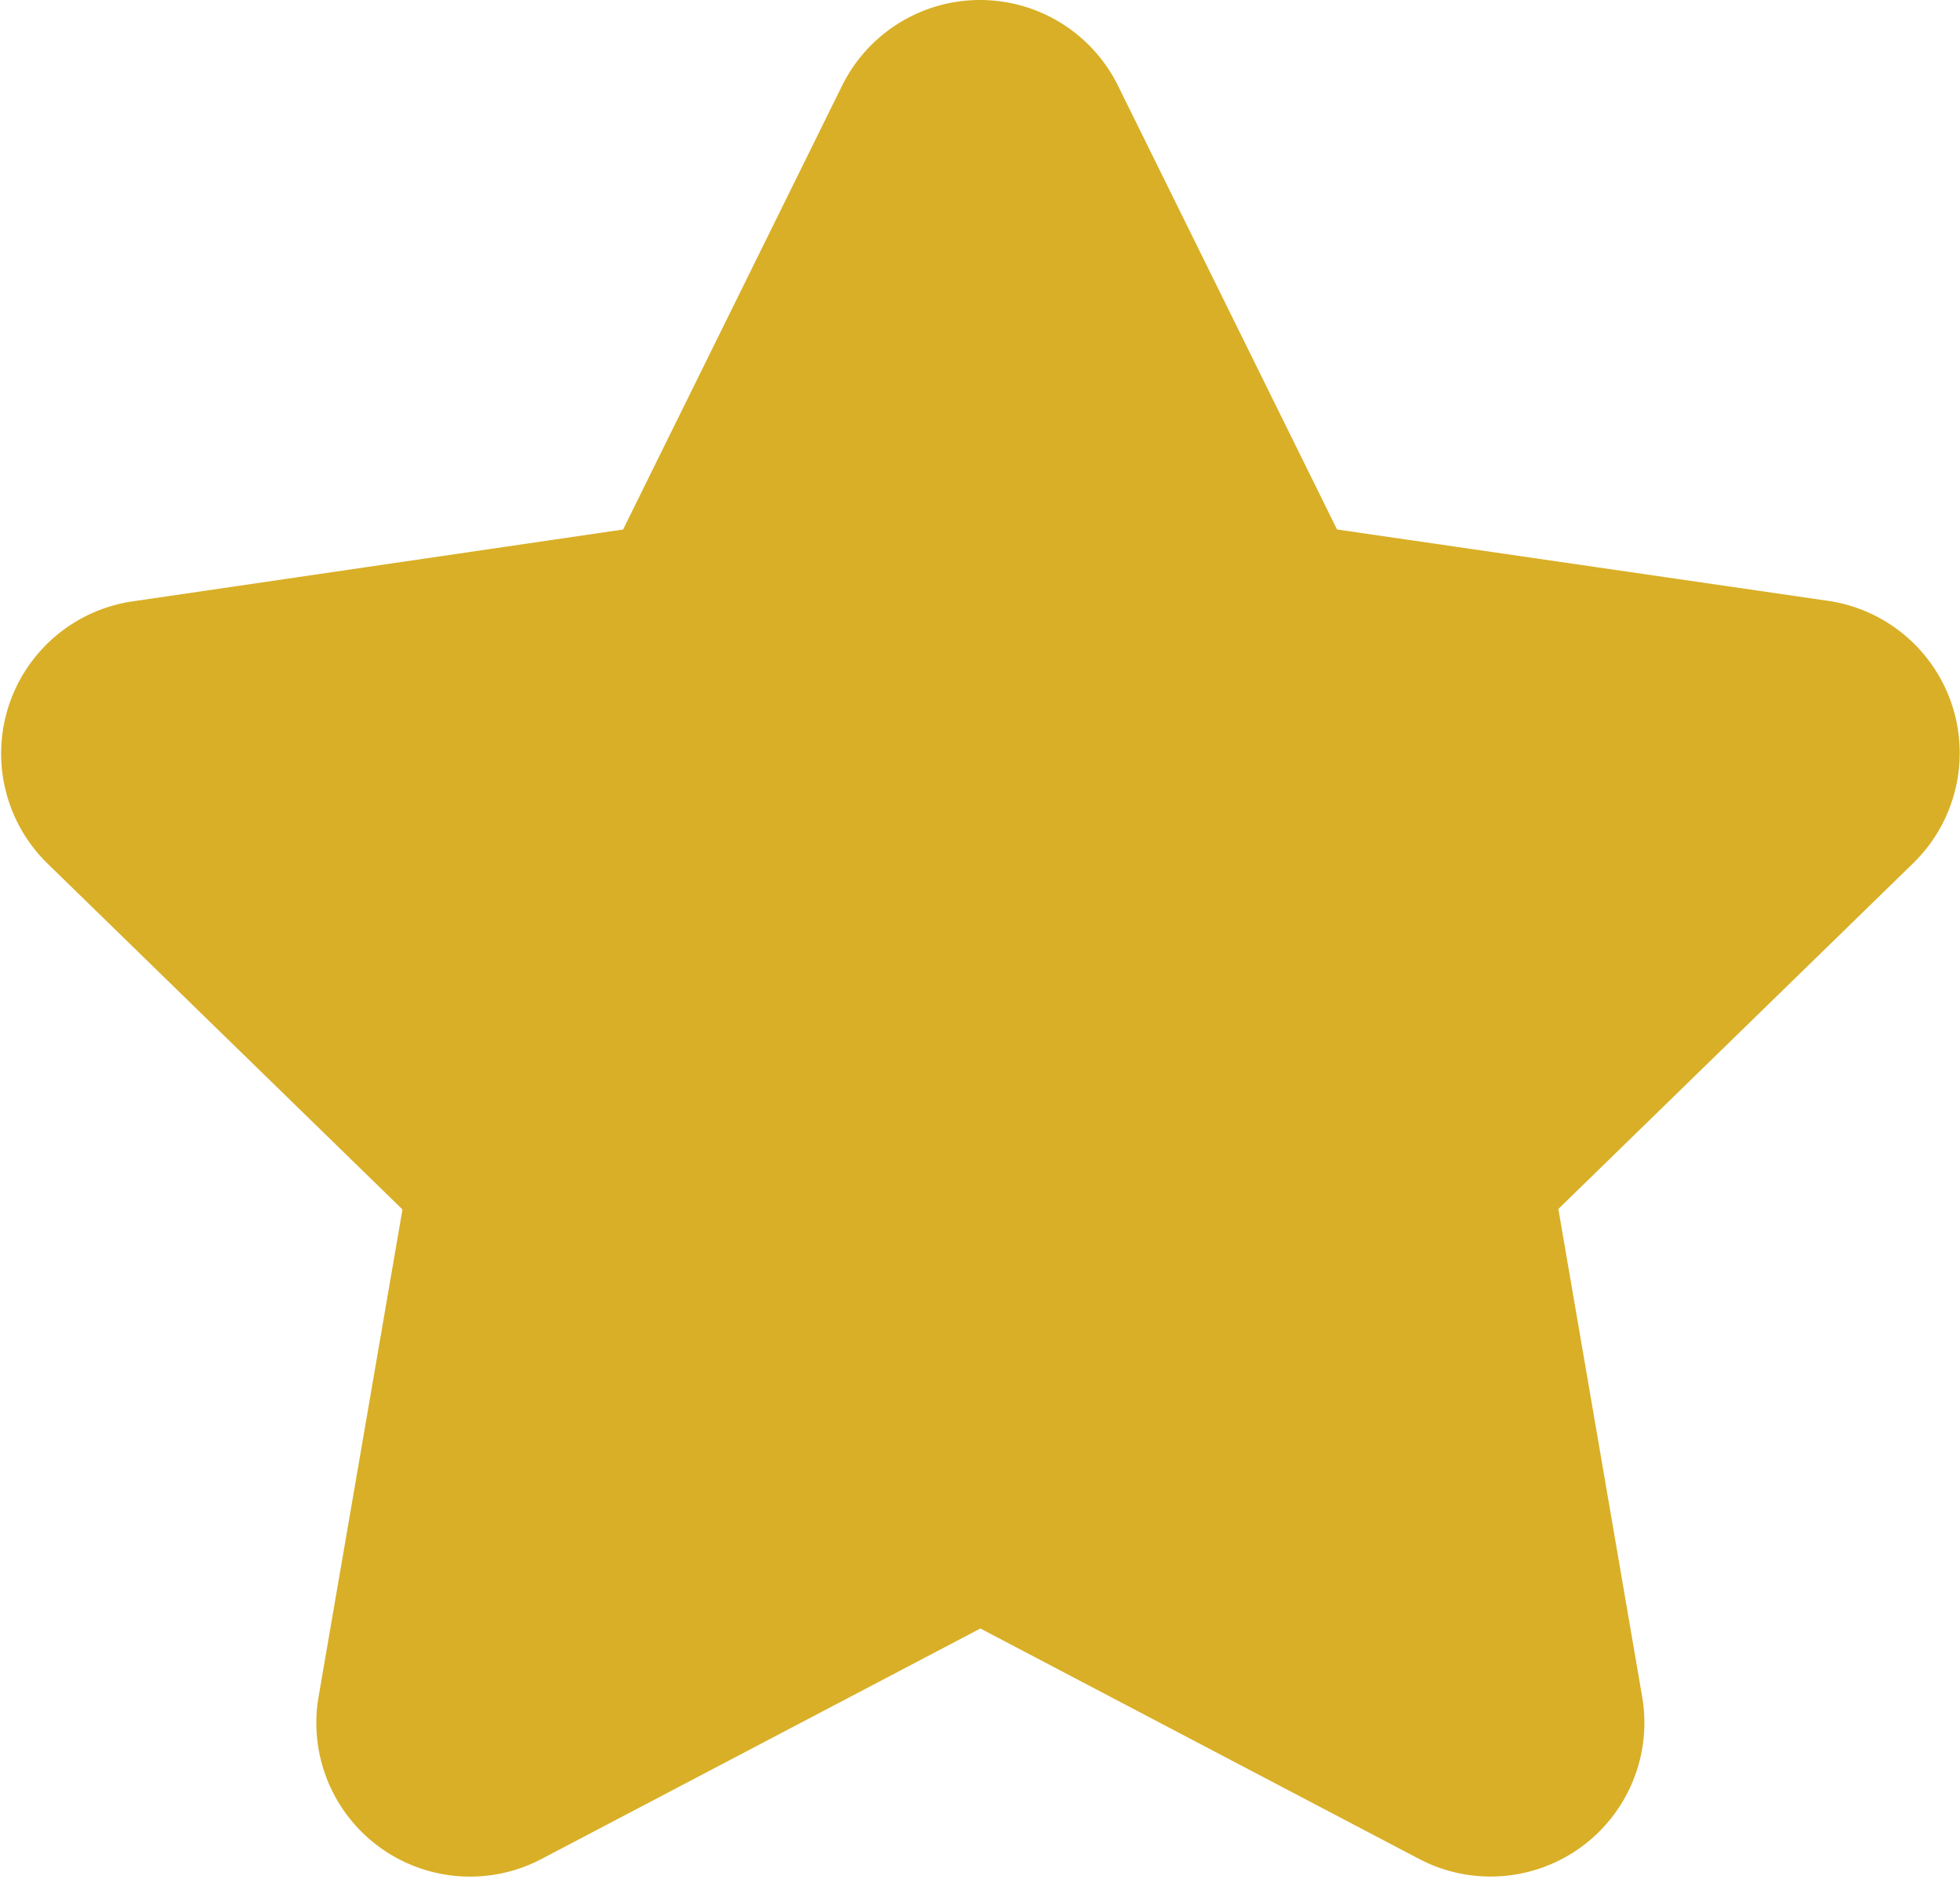 <svg xmlns="http://www.w3.org/2000/svg" width="23.525" height="22.552" viewBox="0 0 23.525 22.552"><defs><style>.a{fill:#d9af27;stroke:#d9af27;}</style></defs><path class="a" d="M30.54.736,27.795,6.3l-6.143.9a1.346,1.346,0,0,0-.744,2.3l4.444,4.331L24.3,19.943a1.345,1.345,0,0,0,1.951,1.417l5.5-2.889,5.5,2.889a1.346,1.346,0,0,0,1.951-1.417l-1.051-6.118,4.444-4.331a1.346,1.346,0,0,0-.744-2.3L35.7,6.3,32.954.736A1.347,1.347,0,0,0,30.54.736Z" transform="translate(-19.984 0.513)"/></svg>